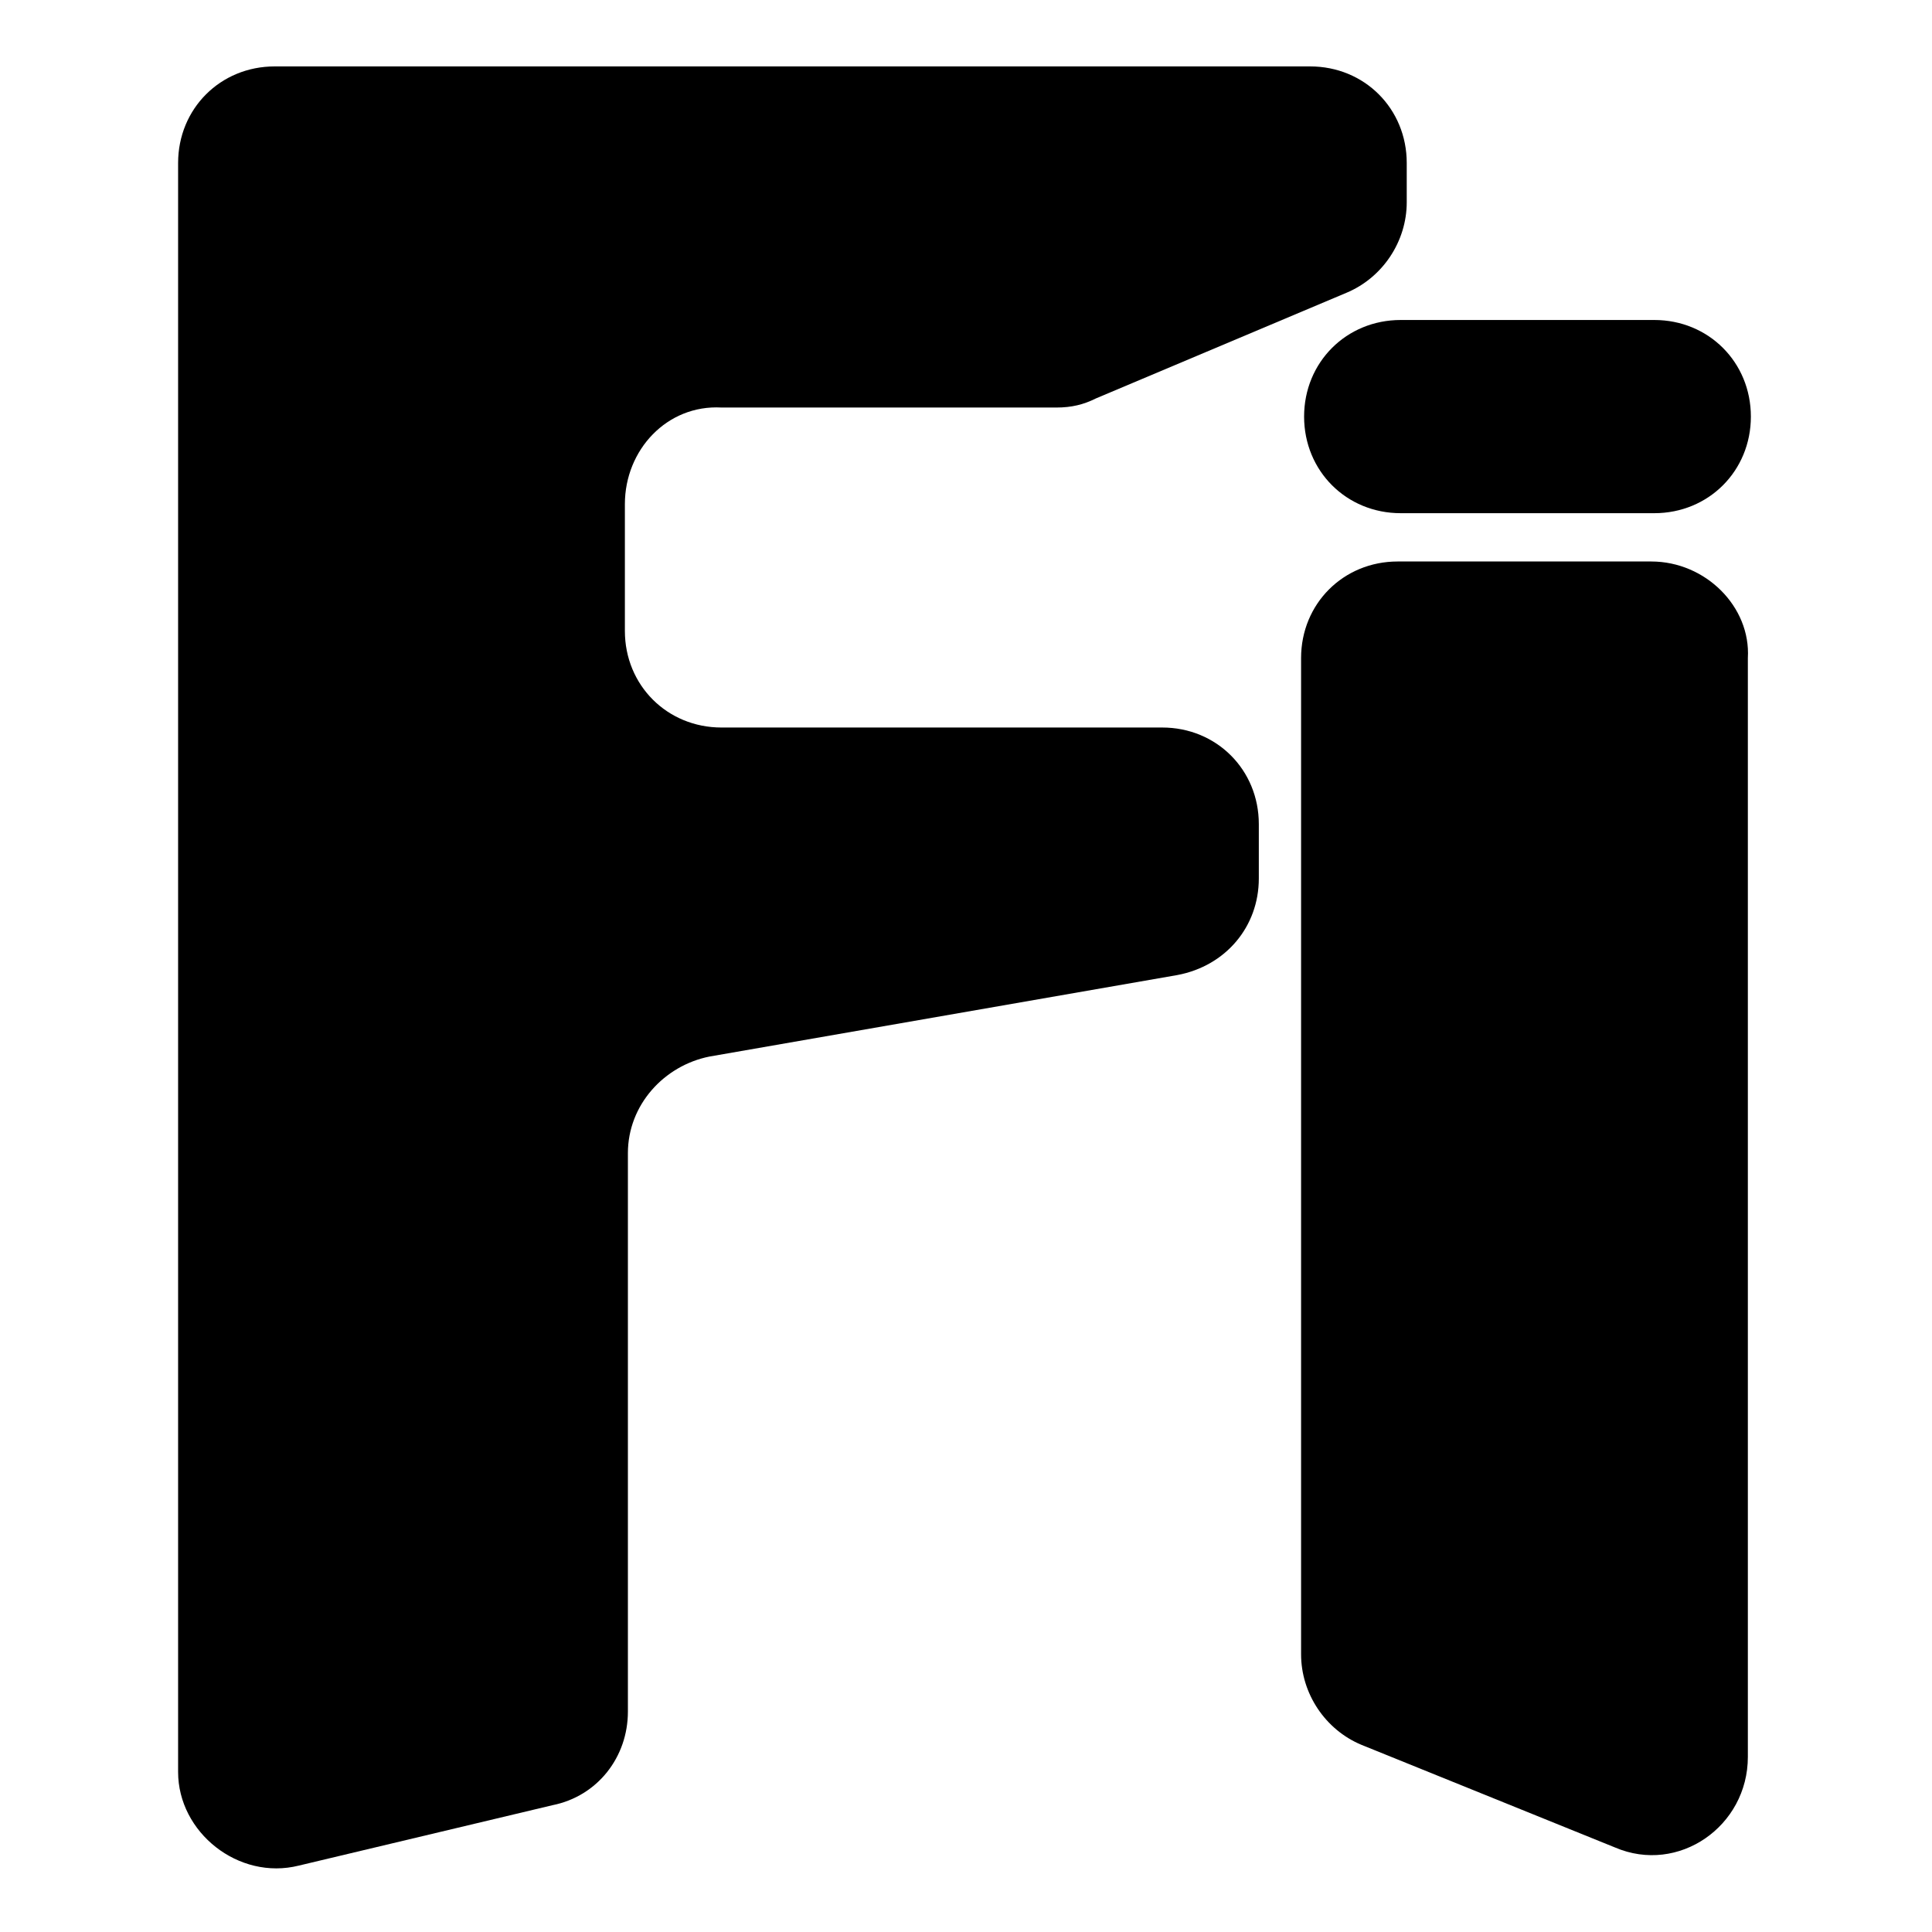 <?xml version="1.0" encoding="utf-8"?>
<!-- Generator: Adobe Illustrator 20.1.0, SVG Export Plug-In . SVG Version: 6.00 Build 0)  -->
<svg version="1.1" xmlns="http://www.w3.org/2000/svg" xmlns:xlink="http://www.w3.org/1999/xlink" x="0px" y="0px"
	 viewBox="0 0 64 64" style="enable-background:new 0 0 64 64;" xml:space="preserve">
<style type="text/css">
	.st0{display:none;}
</style>
<g id="Layer_1">
	<path d="M20.7,16.7v4.2c0,1.8,1.4,3.2,3.2,3.2h14.6c1.8,0,3.2,1.4,3.2,3.2v1.8c0,1.6-1.1,2.9-2.7,3.2L23.5,35
		c-1.5,0.3-2.7,1.6-2.7,3.2v18.5c0,1.5-1,2.8-2.5,3.1l-8.4,2c-2,0.5-4-1.1-4-3.1V5.4c0-1.8,1.4-3.2,3.2-3.2h34.3
		c1.8,0,3.2,1.4,3.2,3.2v1.3c0,1.3-0.8,2.5-2,3l-8.3,3.5c-0.4,0.2-0.8,0.3-1.3,0.3H23.9C22.1,13.4,20.7,14.9,20.7,16.7z"/>
	<path d="M54.7,18.6h-8.4c-1.8,0-3.2,1.4-3.2,3.2v33c0,1.3,0.8,2.5,2,3l8.4,3.4c2.1,0.9,4.4-0.7,4.4-3V21.8
		C58,20.1,56.5,18.6,54.7,18.6z"/>
	<path d="M46.4,17h8.4c1.8,0,3.2-1.4,3.2-3.2v0c0-1.8-1.4-3.2-3.2-3.2h-8.4c-1.8,0-3.2,1.4-3.2,3.2v0C43.2,15.6,44.6,17,46.4,17z"/>
</g>
<g id="Layer_2" class="st0">
</g>
</svg>
